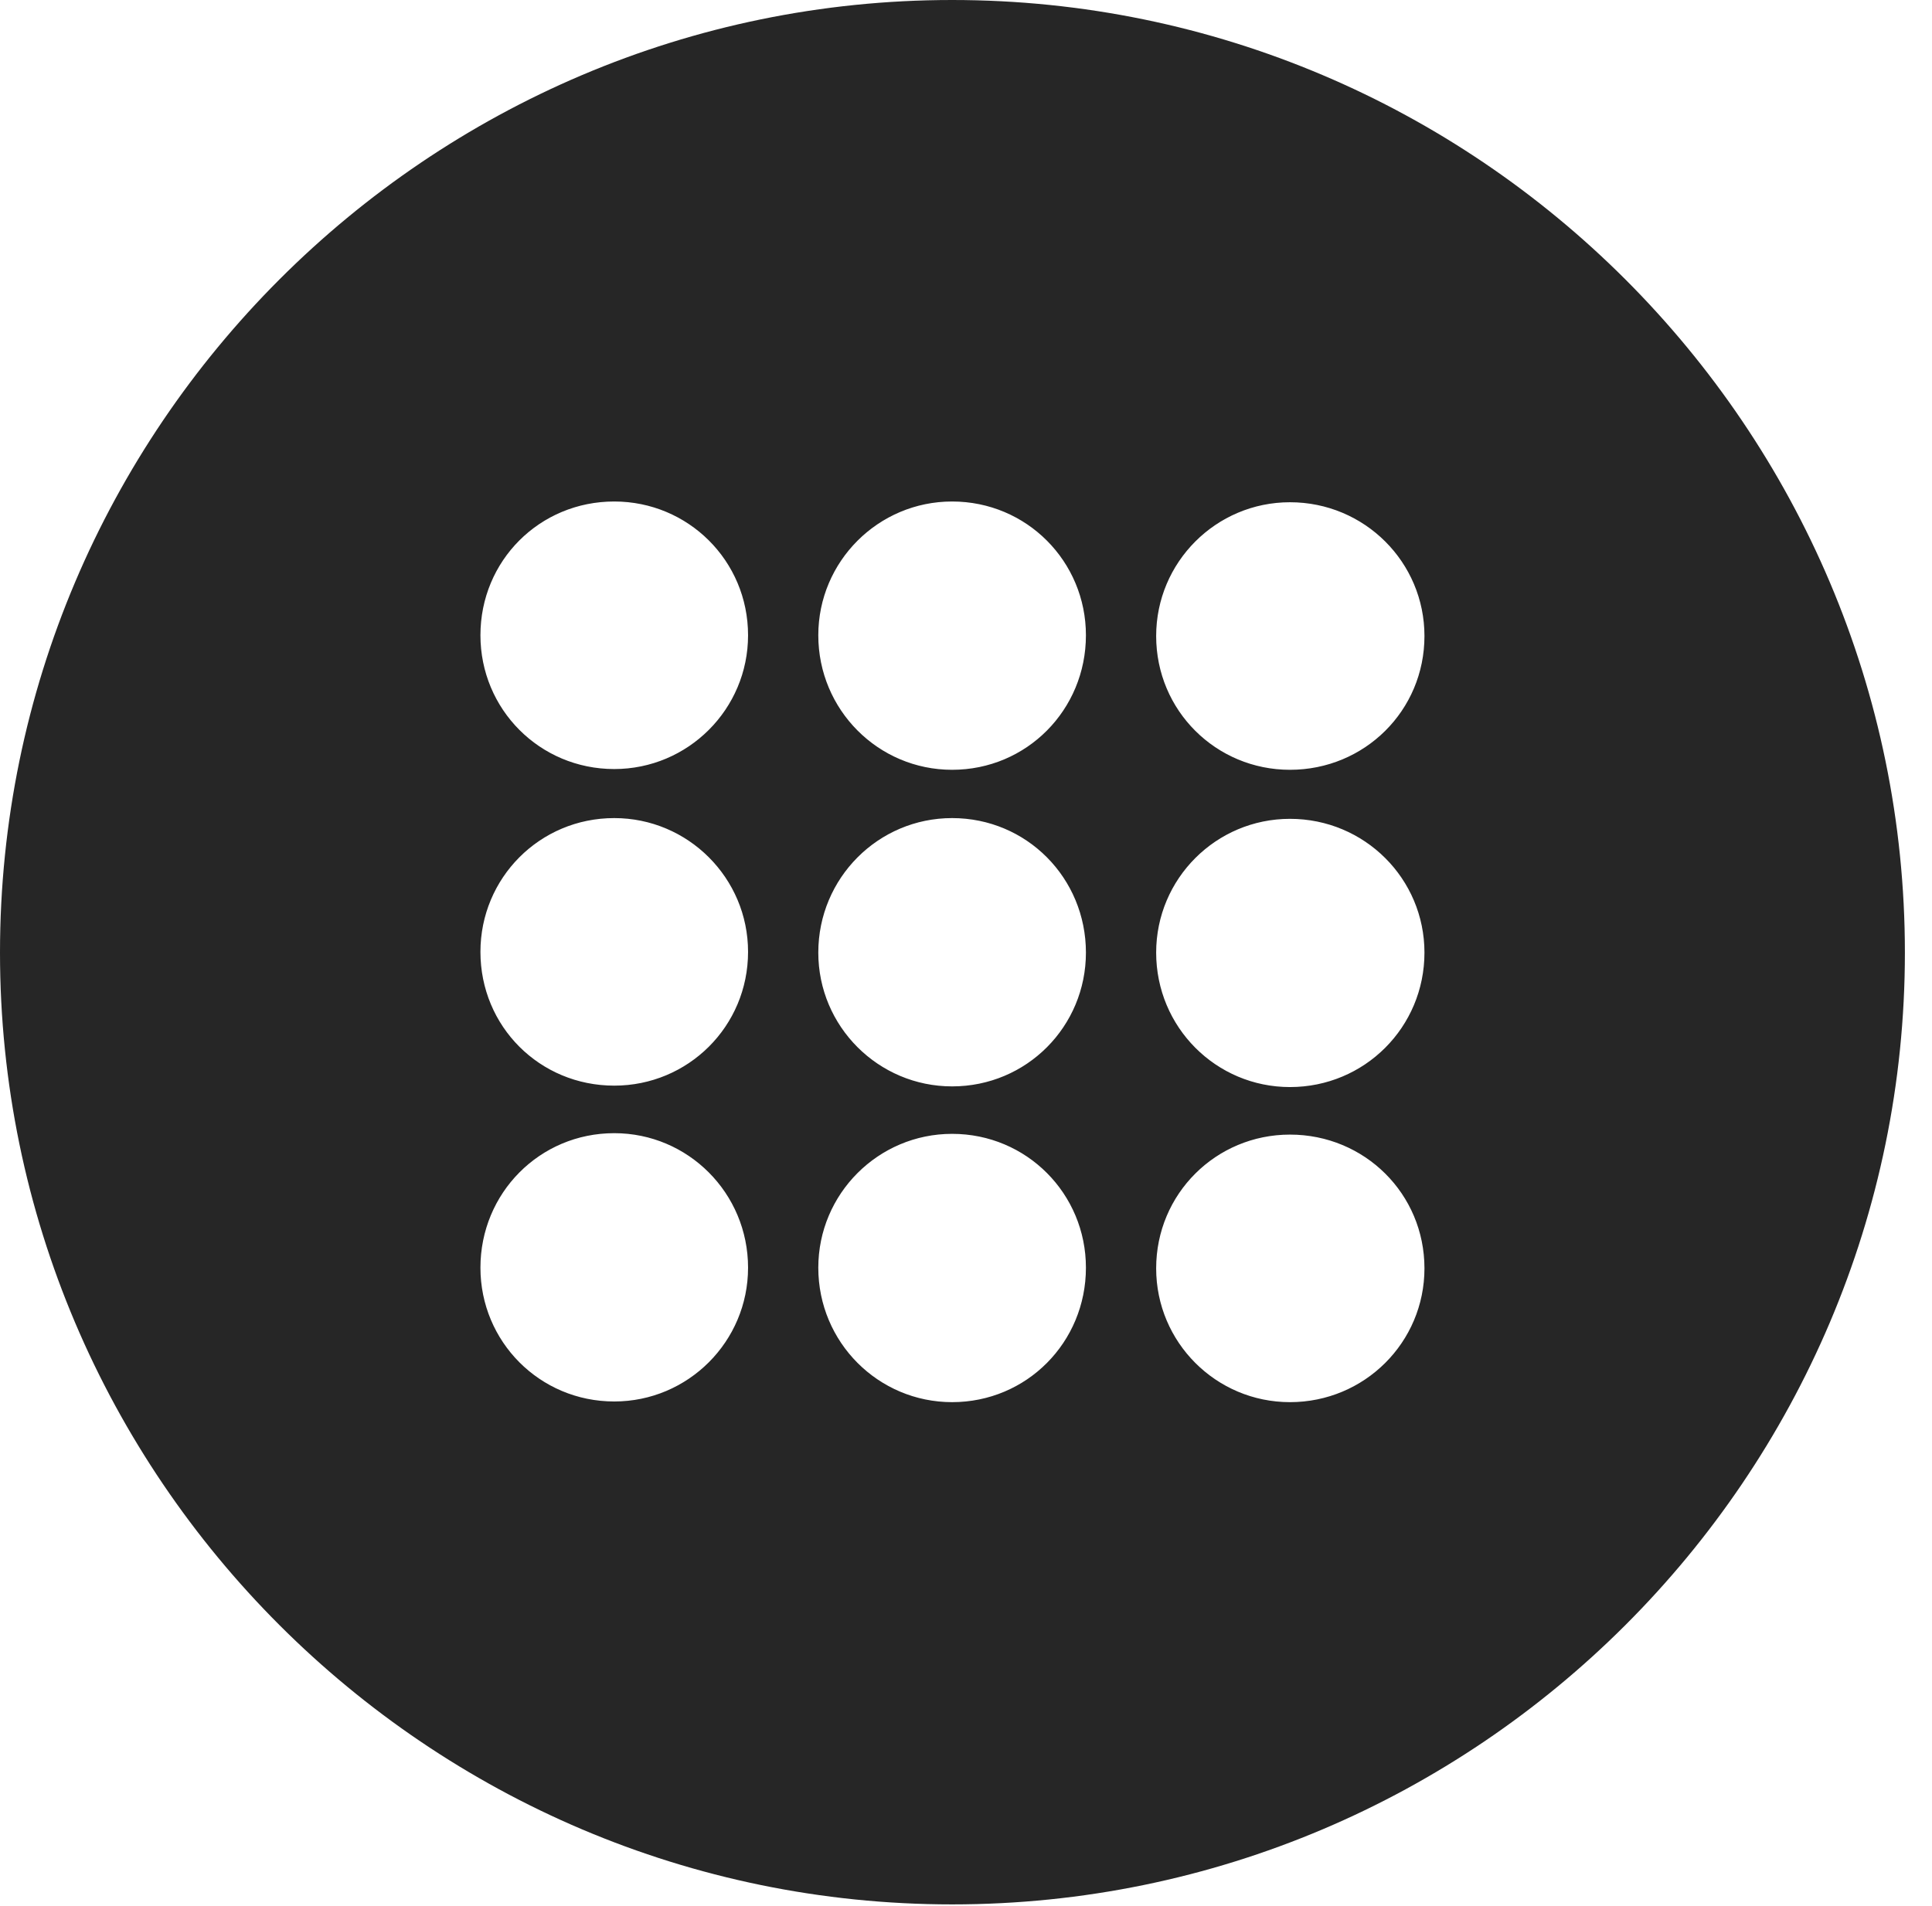 <?xml version="1.0" encoding="UTF-8"?>
<!--Generator: Apple Native CoreSVG 326-->
<!DOCTYPE svg
PUBLIC "-//W3C//DTD SVG 1.1//EN"
       "http://www.w3.org/Graphics/SVG/1.1/DTD/svg11.dtd">
<svg version="1.1" xmlns="http://www.w3.org/2000/svg" xmlns:xlink="http://www.w3.org/1999/xlink" viewBox="0 0 25.801 25.459">
 <g>
  <rect height="25.459" opacity="0" width="25.801" x="0" y="0"/>
  <path d="M25.439 12.725C25.439 19.727 19.727 25.439 12.715 25.439C5.713 25.439 0 19.727 0 12.725C0 5.713 5.713 0 12.715 0C19.727 0 25.439 5.713 25.439 12.725ZM10.928 16.934C10.928 17.93 11.729 18.73 12.715 18.73C13.711 18.73 14.502 17.93 14.502 16.934C14.502 15.947 13.711 15.146 12.715 15.146C11.729 15.146 10.928 15.947 10.928 16.934ZM15.44 16.943C15.44 17.93 16.24 18.73 17.227 18.73C18.223 18.73 19.023 17.93 19.023 16.943C19.023 15.947 18.223 15.156 17.227 15.156C16.24 15.156 15.44 15.947 15.44 16.943ZM6.416 16.934C6.416 17.92 7.207 18.721 8.203 18.721C9.189 18.721 9.99 17.92 9.99 16.934C9.99 15.938 9.189 15.137 8.203 15.137C7.207 15.137 6.416 15.938 6.416 16.934ZM15.44 12.725C15.44 13.721 16.24 14.521 17.227 14.521C18.223 14.521 19.023 13.721 19.023 12.725C19.023 11.738 18.223 10.938 17.227 10.938C16.24 10.938 15.44 11.738 15.44 12.725ZM10.928 12.725C10.928 13.711 11.729 14.512 12.715 14.512C13.711 14.512 14.502 13.711 14.502 12.725C14.502 11.729 13.711 10.928 12.715 10.928C11.729 10.928 10.928 11.729 10.928 12.725ZM6.416 12.715C6.416 13.711 7.207 14.502 8.203 14.502C9.189 14.502 9.99 13.711 9.99 12.715C9.99 11.729 9.189 10.928 8.203 10.928C7.207 10.928 6.416 11.729 6.416 12.715ZM10.928 8.486C10.928 9.482 11.729 10.283 12.715 10.283C13.711 10.283 14.502 9.482 14.502 8.486C14.502 7.5 13.711 6.699 12.715 6.699C11.729 6.699 10.928 7.5 10.928 8.486ZM15.44 8.496C15.44 9.492 16.24 10.283 17.227 10.283C18.223 10.283 19.023 9.492 19.023 8.496C19.023 7.51 18.223 6.709 17.227 6.709C16.24 6.709 15.44 7.51 15.44 8.496ZM6.416 8.486C6.416 9.473 7.207 10.273 8.203 10.273C9.189 10.273 9.99 9.473 9.99 8.486C9.99 7.49 9.189 6.699 8.203 6.699C7.207 6.699 6.416 7.49 6.416 8.486Z" fill="black" fill-opacity="0.85"/>
 </g>
</svg>

